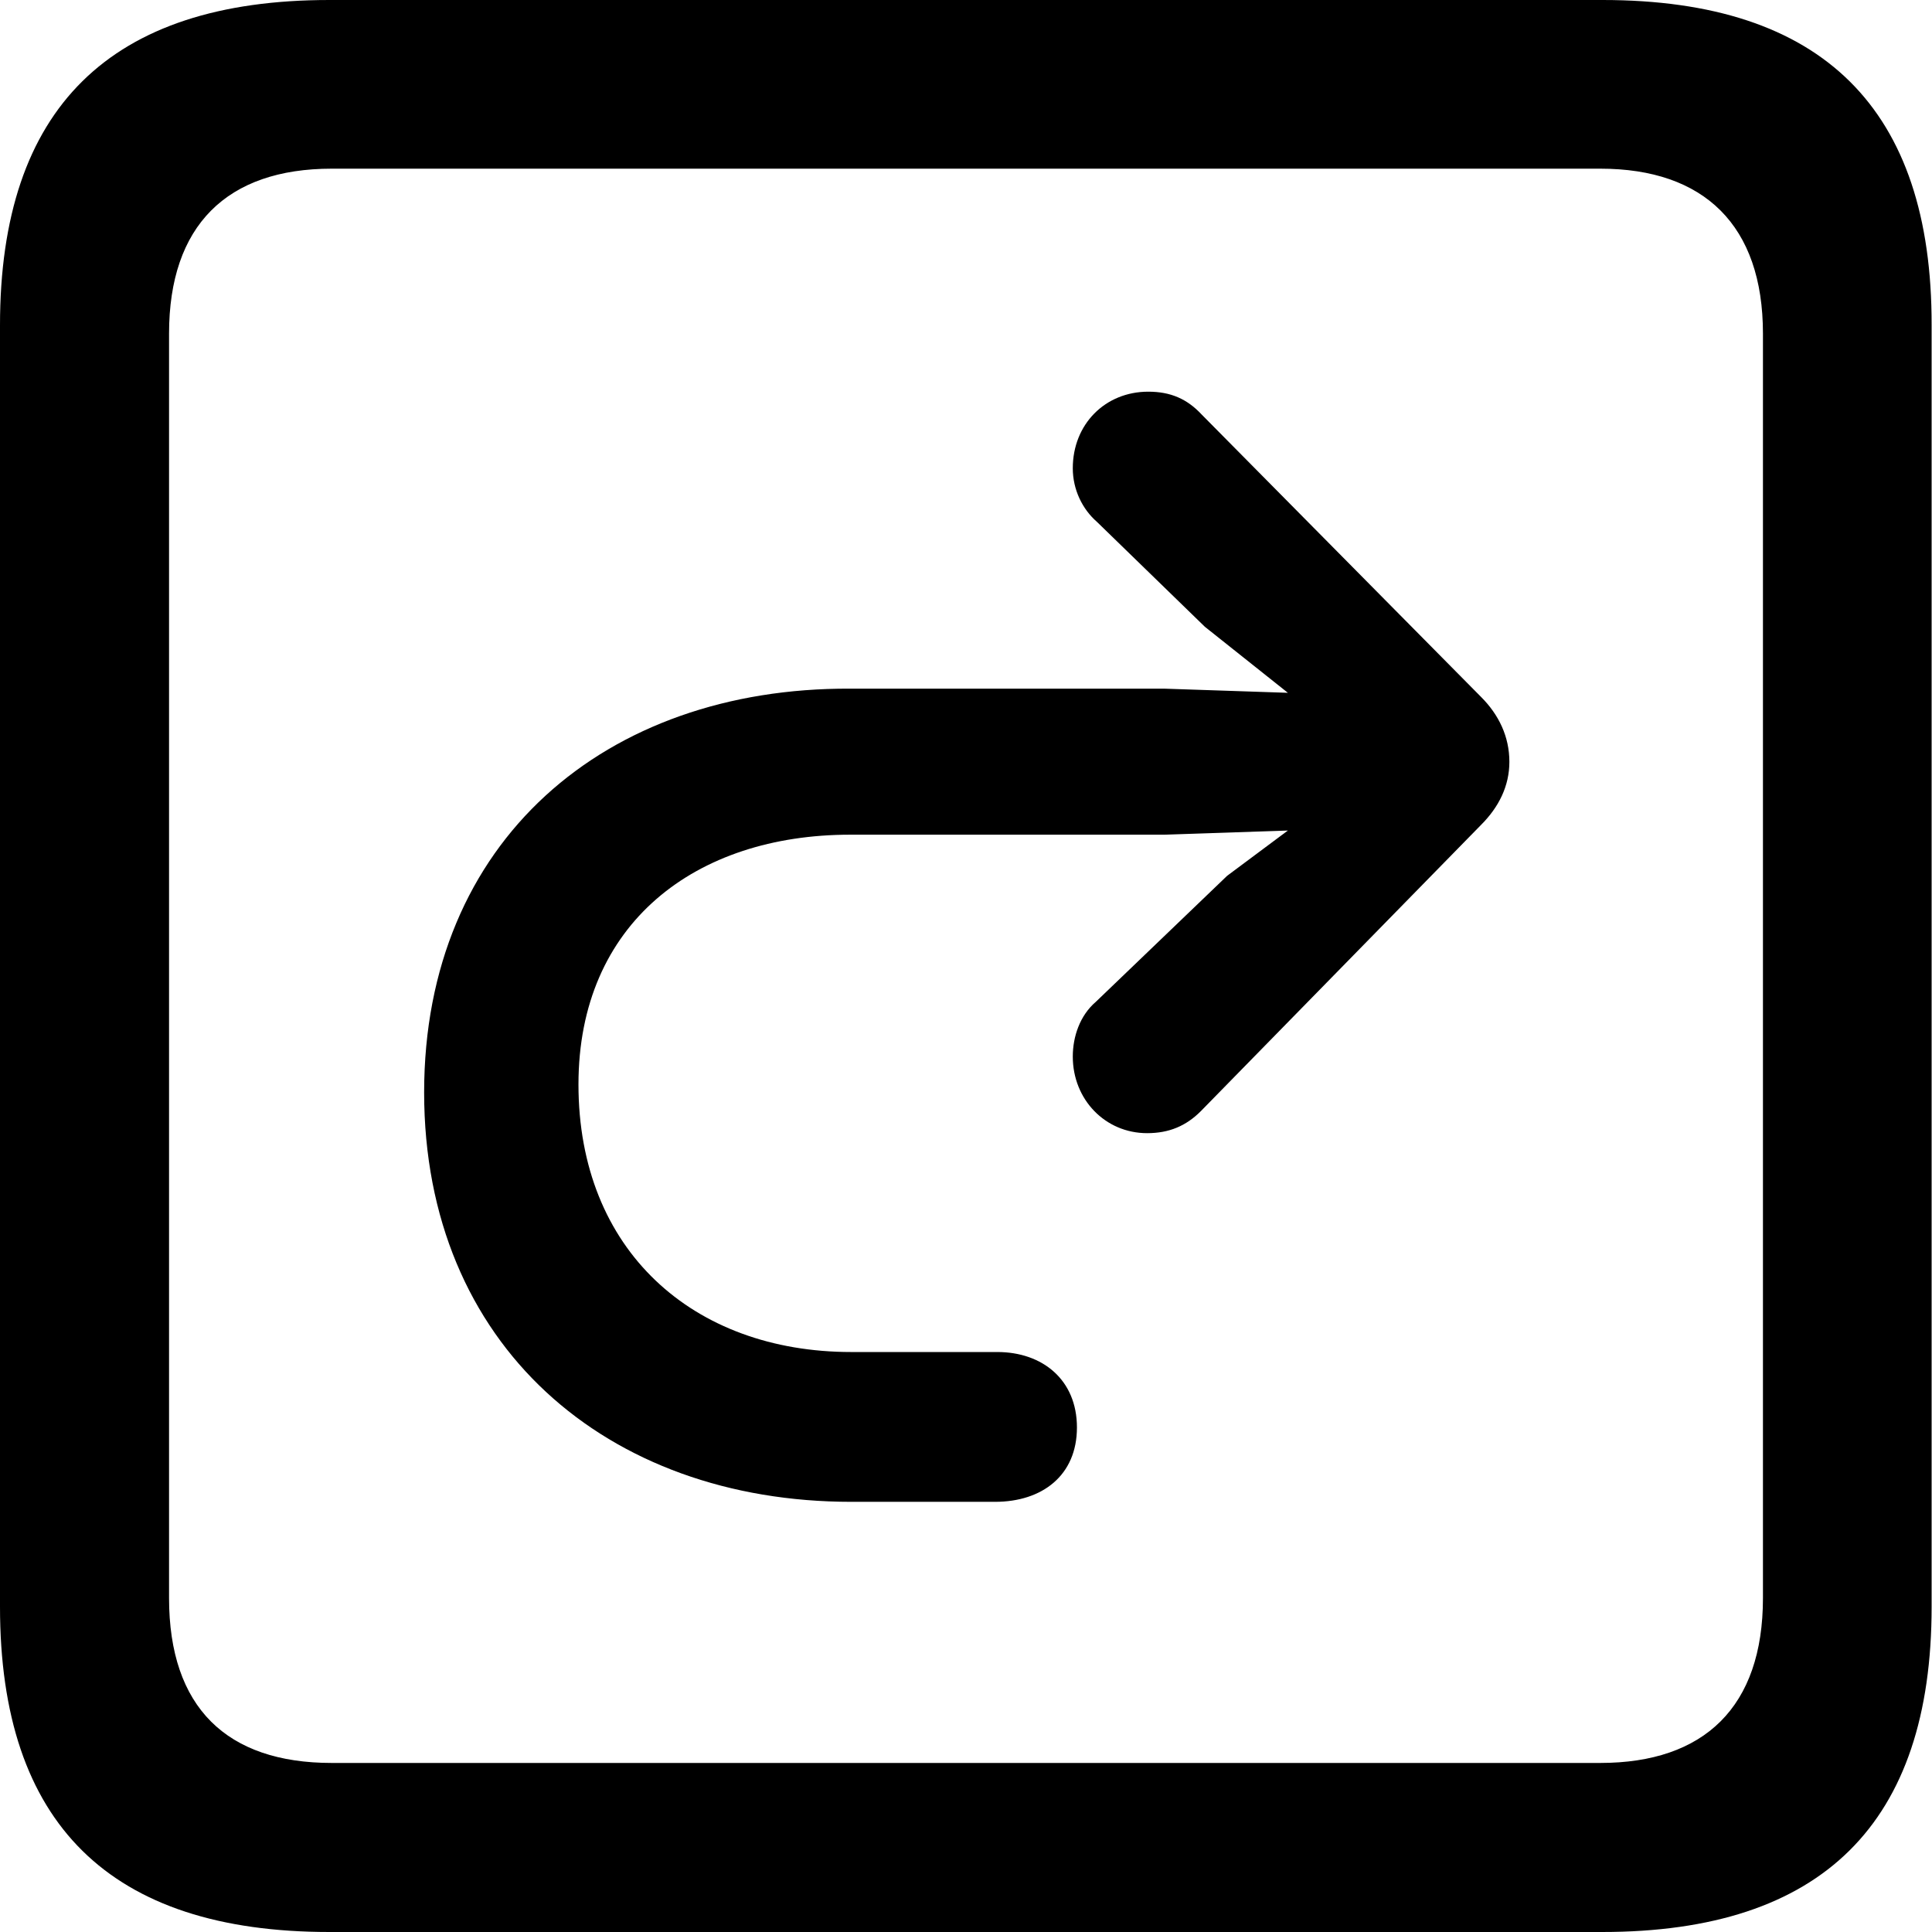 <?xml version="1.0" ?><!-- Generator: Adobe Illustrator 25.0.0, SVG Export Plug-In . SVG Version: 6.00 Build 0)  --><svg xmlns="http://www.w3.org/2000/svg" xmlns:xlink="http://www.w3.org/1999/xlink" version="1.1" id="Layer_1" x="0px" y="0px" viewBox="0 0 512 512" style="enable-background:new 0 0 512 512;" xml:space="preserve">
<path d="M87.3,512h337.3c58.4,0,87.3-28.9,87.3-86.2V86.2C512,28.9,483.1,0,424.7,0H87.3C29.2,0,0,28.6,0,86.2v339.6  C0,483.4,29.2,512,87.3,512z M87.9,467.2c-27.8,0-43.1-14.7-43.1-43.7V88.4c0-28.6,15.3-43.7,43.1-43.7h336.2  c27.5,0,43.1,15,43.1,43.7v335.1c0,28.9-15.6,43.7-43.1,43.7H87.9z M112.4,289.5c0,67,48.4,108.5,113.2,108.5h38.1  c12.5,0,21.7-7,21.7-19.7s-9.2-20-21.1-20h-38.7c-42,0-72.3-27-72.3-70.9c0-42.8,31.1-66.2,72-66.2h83.2l32.8-1.1l-16.1,12  l-34.8,33.4c-4.2,3.6-6.1,9.2-6.1,14.5c0,11.4,8.6,20.3,19.7,20.3c5.8,0,10.3-1.9,14.2-5.8l74.3-75.9c4.7-4.7,7.5-10.3,7.5-16.7  c0-6.7-2.8-12.5-7.5-17.2l-74-74.8c-3.9-4.2-8.3-6.1-14.2-6.1c-11.4,0-20,8.6-20,20.3c0,5.6,2.5,10.8,6.4,14.2l28.6,27.8l22,17.5  l-32.8-1.1h-83.2C160.5,182.2,112.4,222.8,112.4,289.5z"/>
</svg>